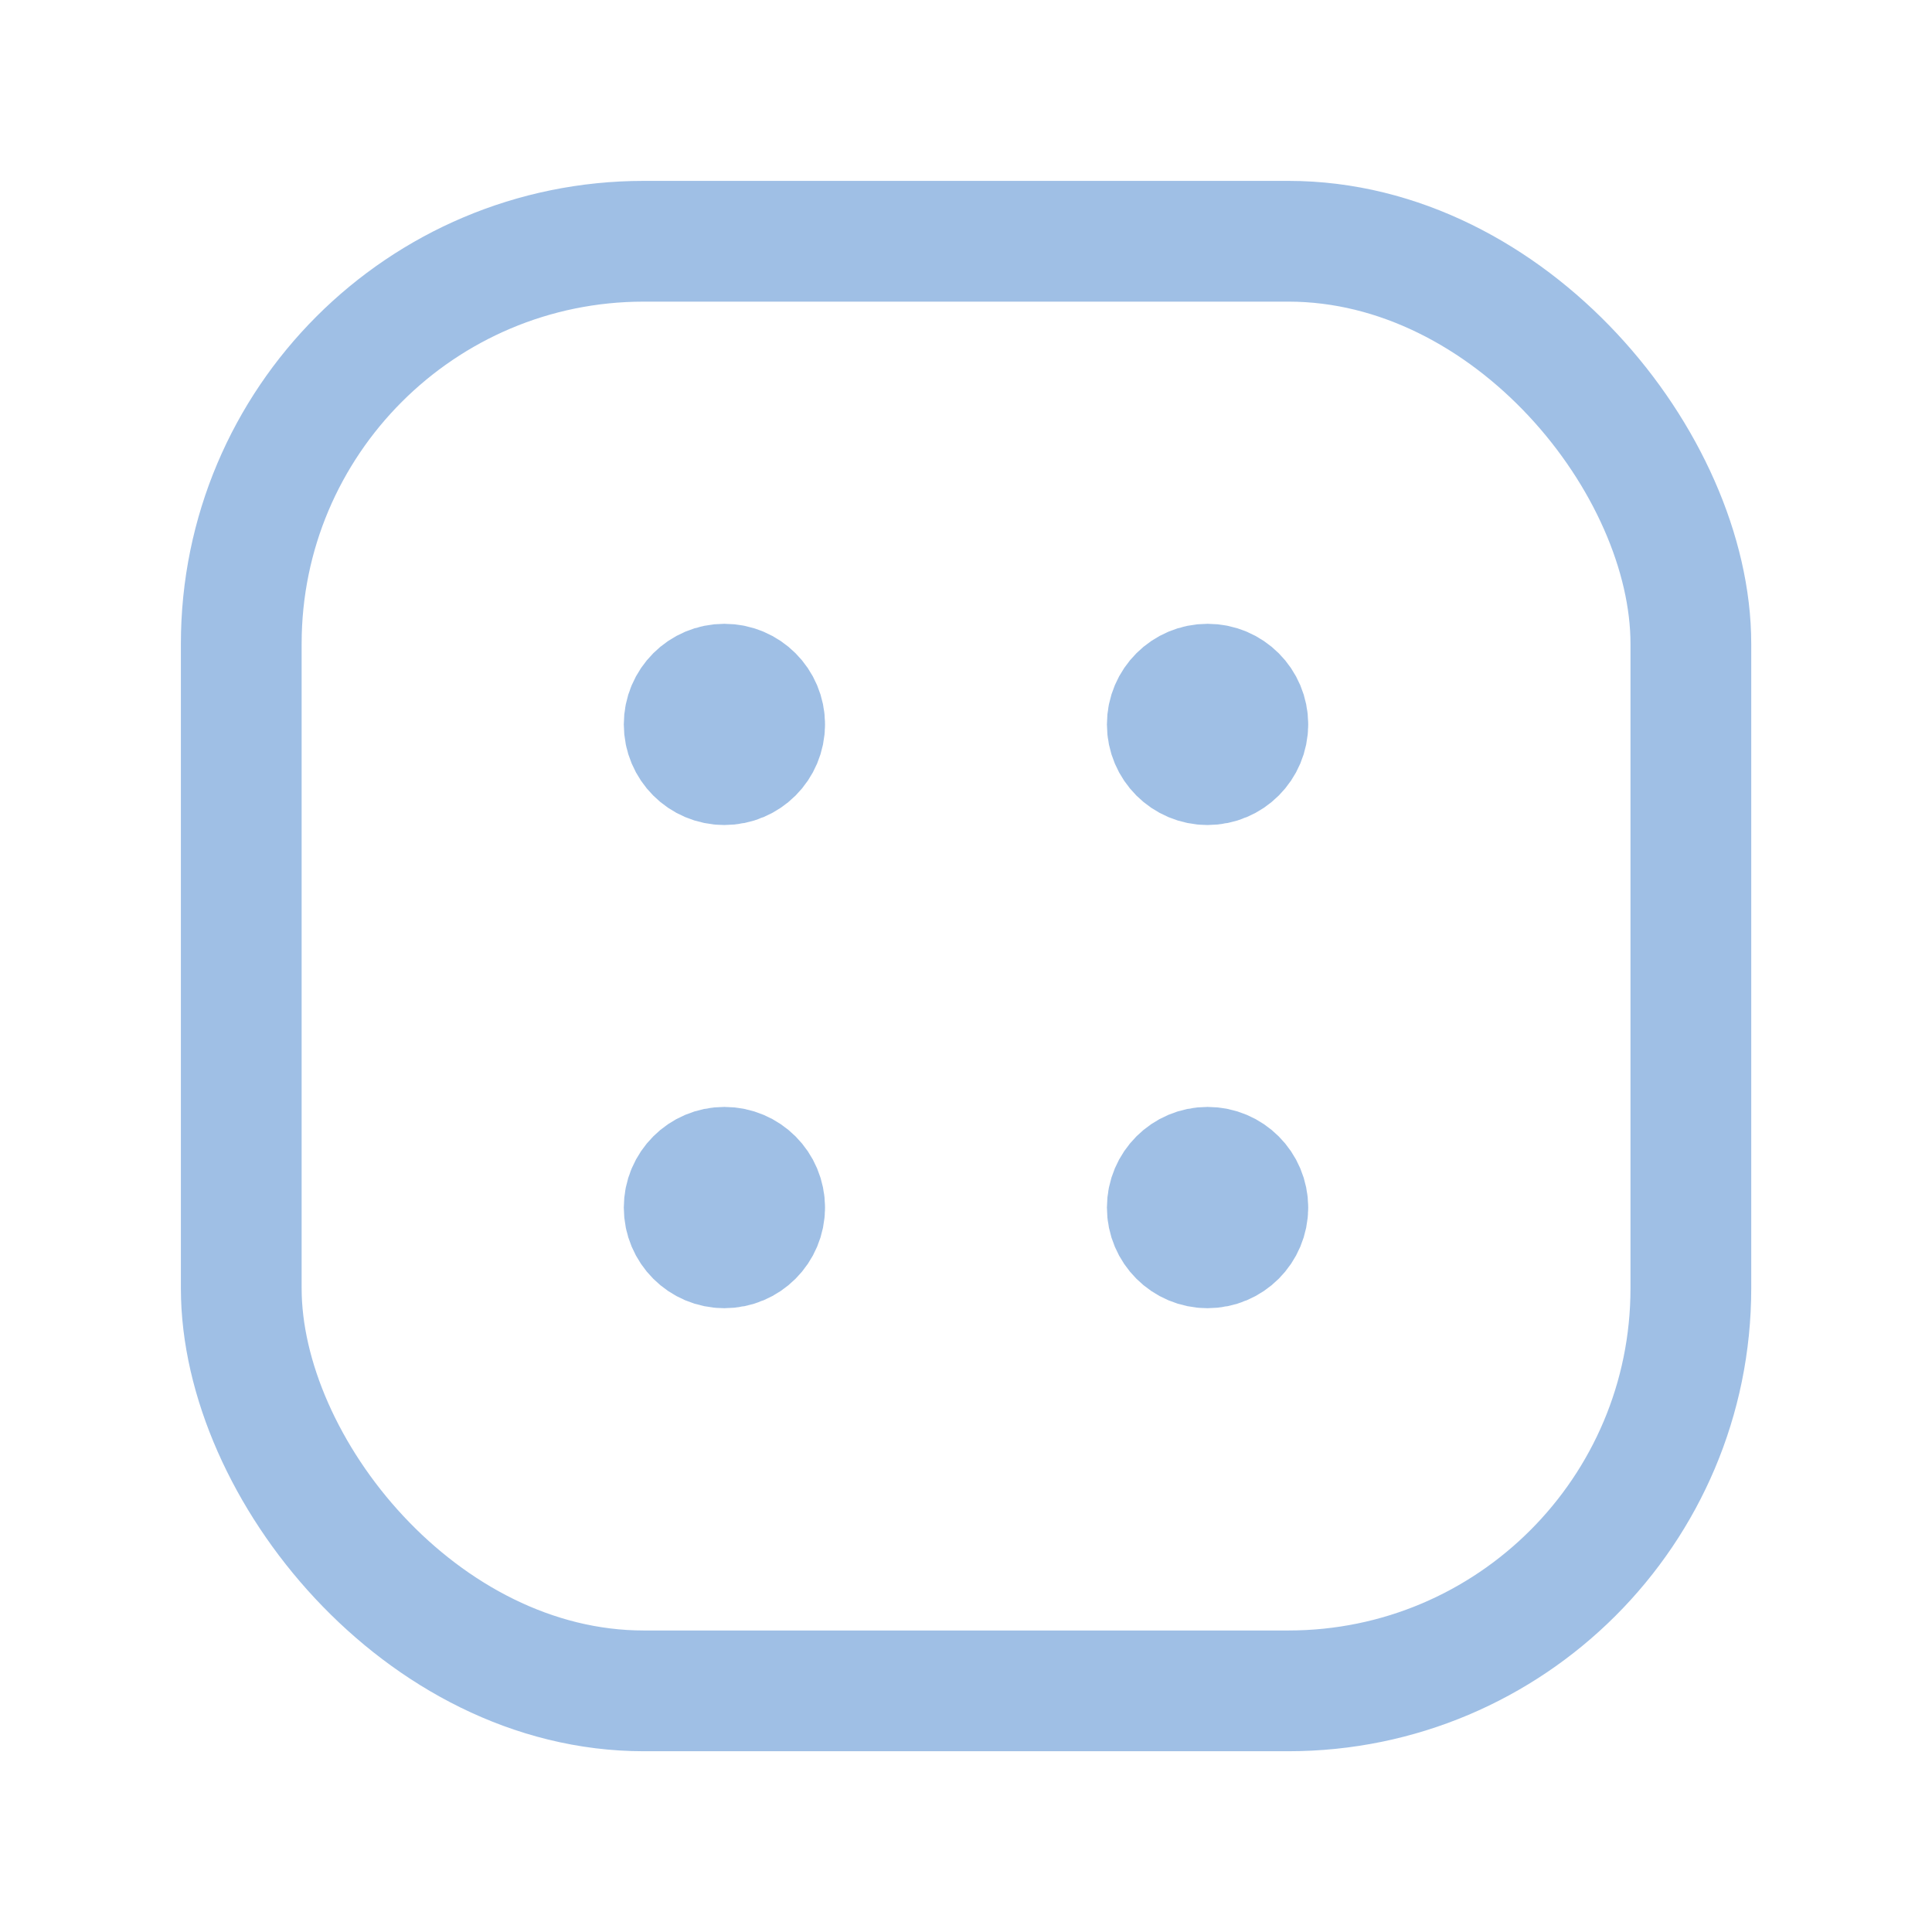 <svg width="32" height="32" viewBox="0 0 32 32" fill="none" xmlns="http://www.w3.org/2000/svg">
<rect x="3.996" y="3.996" width="24.01" height="24.01" rx="6.667" stroke="#9FBFE5" stroke-opacity="0.996" stroke-width="2" stroke-linecap="round" stroke-linejoin="round"/>
<path d="M12.665 11.998C12.665 11.63 12.367 11.332 11.998 11.332C11.63 11.332 11.332 11.63 11.332 11.998C11.332 12.367 11.63 12.665 11.998 12.665C12.367 12.665 12.665 12.367 12.665 11.998" stroke="#9FBFE5" stroke-opacity="0.996" stroke-width="2" stroke-linecap="round" stroke-linejoin="round"/>
<path d="M20.668 11.998C20.668 11.63 20.37 11.332 20.001 11.332C19.633 11.332 19.334 11.63 19.334 11.998C19.334 12.367 19.633 12.665 20.001 12.665C20.37 12.665 20.668 12.367 20.668 11.998" stroke="#9FBFE5" stroke-opacity="0.996" stroke-width="2" stroke-linecap="round" stroke-linejoin="round"/>
<path d="M12.665 20.001C12.665 19.633 12.367 19.334 11.998 19.334C11.63 19.334 11.332 19.633 11.332 20.001C11.332 20.37 11.63 20.668 11.998 20.668C12.367 20.668 12.665 20.37 12.665 20.001" stroke="#9FBFE5" stroke-opacity="0.996" stroke-width="2" stroke-linecap="round" stroke-linejoin="round"/>
<path d="M20.668 20.001C20.668 19.633 20.37 19.334 20.001 19.334C19.633 19.334 19.334 19.633 19.334 20.001C19.334 20.37 19.633 20.668 20.001 20.668C20.37 20.668 20.668 20.37 20.668 20.001" stroke="#9FBFE5" stroke-opacity="0.996" stroke-width="2" stroke-linecap="round" stroke-linejoin="round"/>
</svg>
